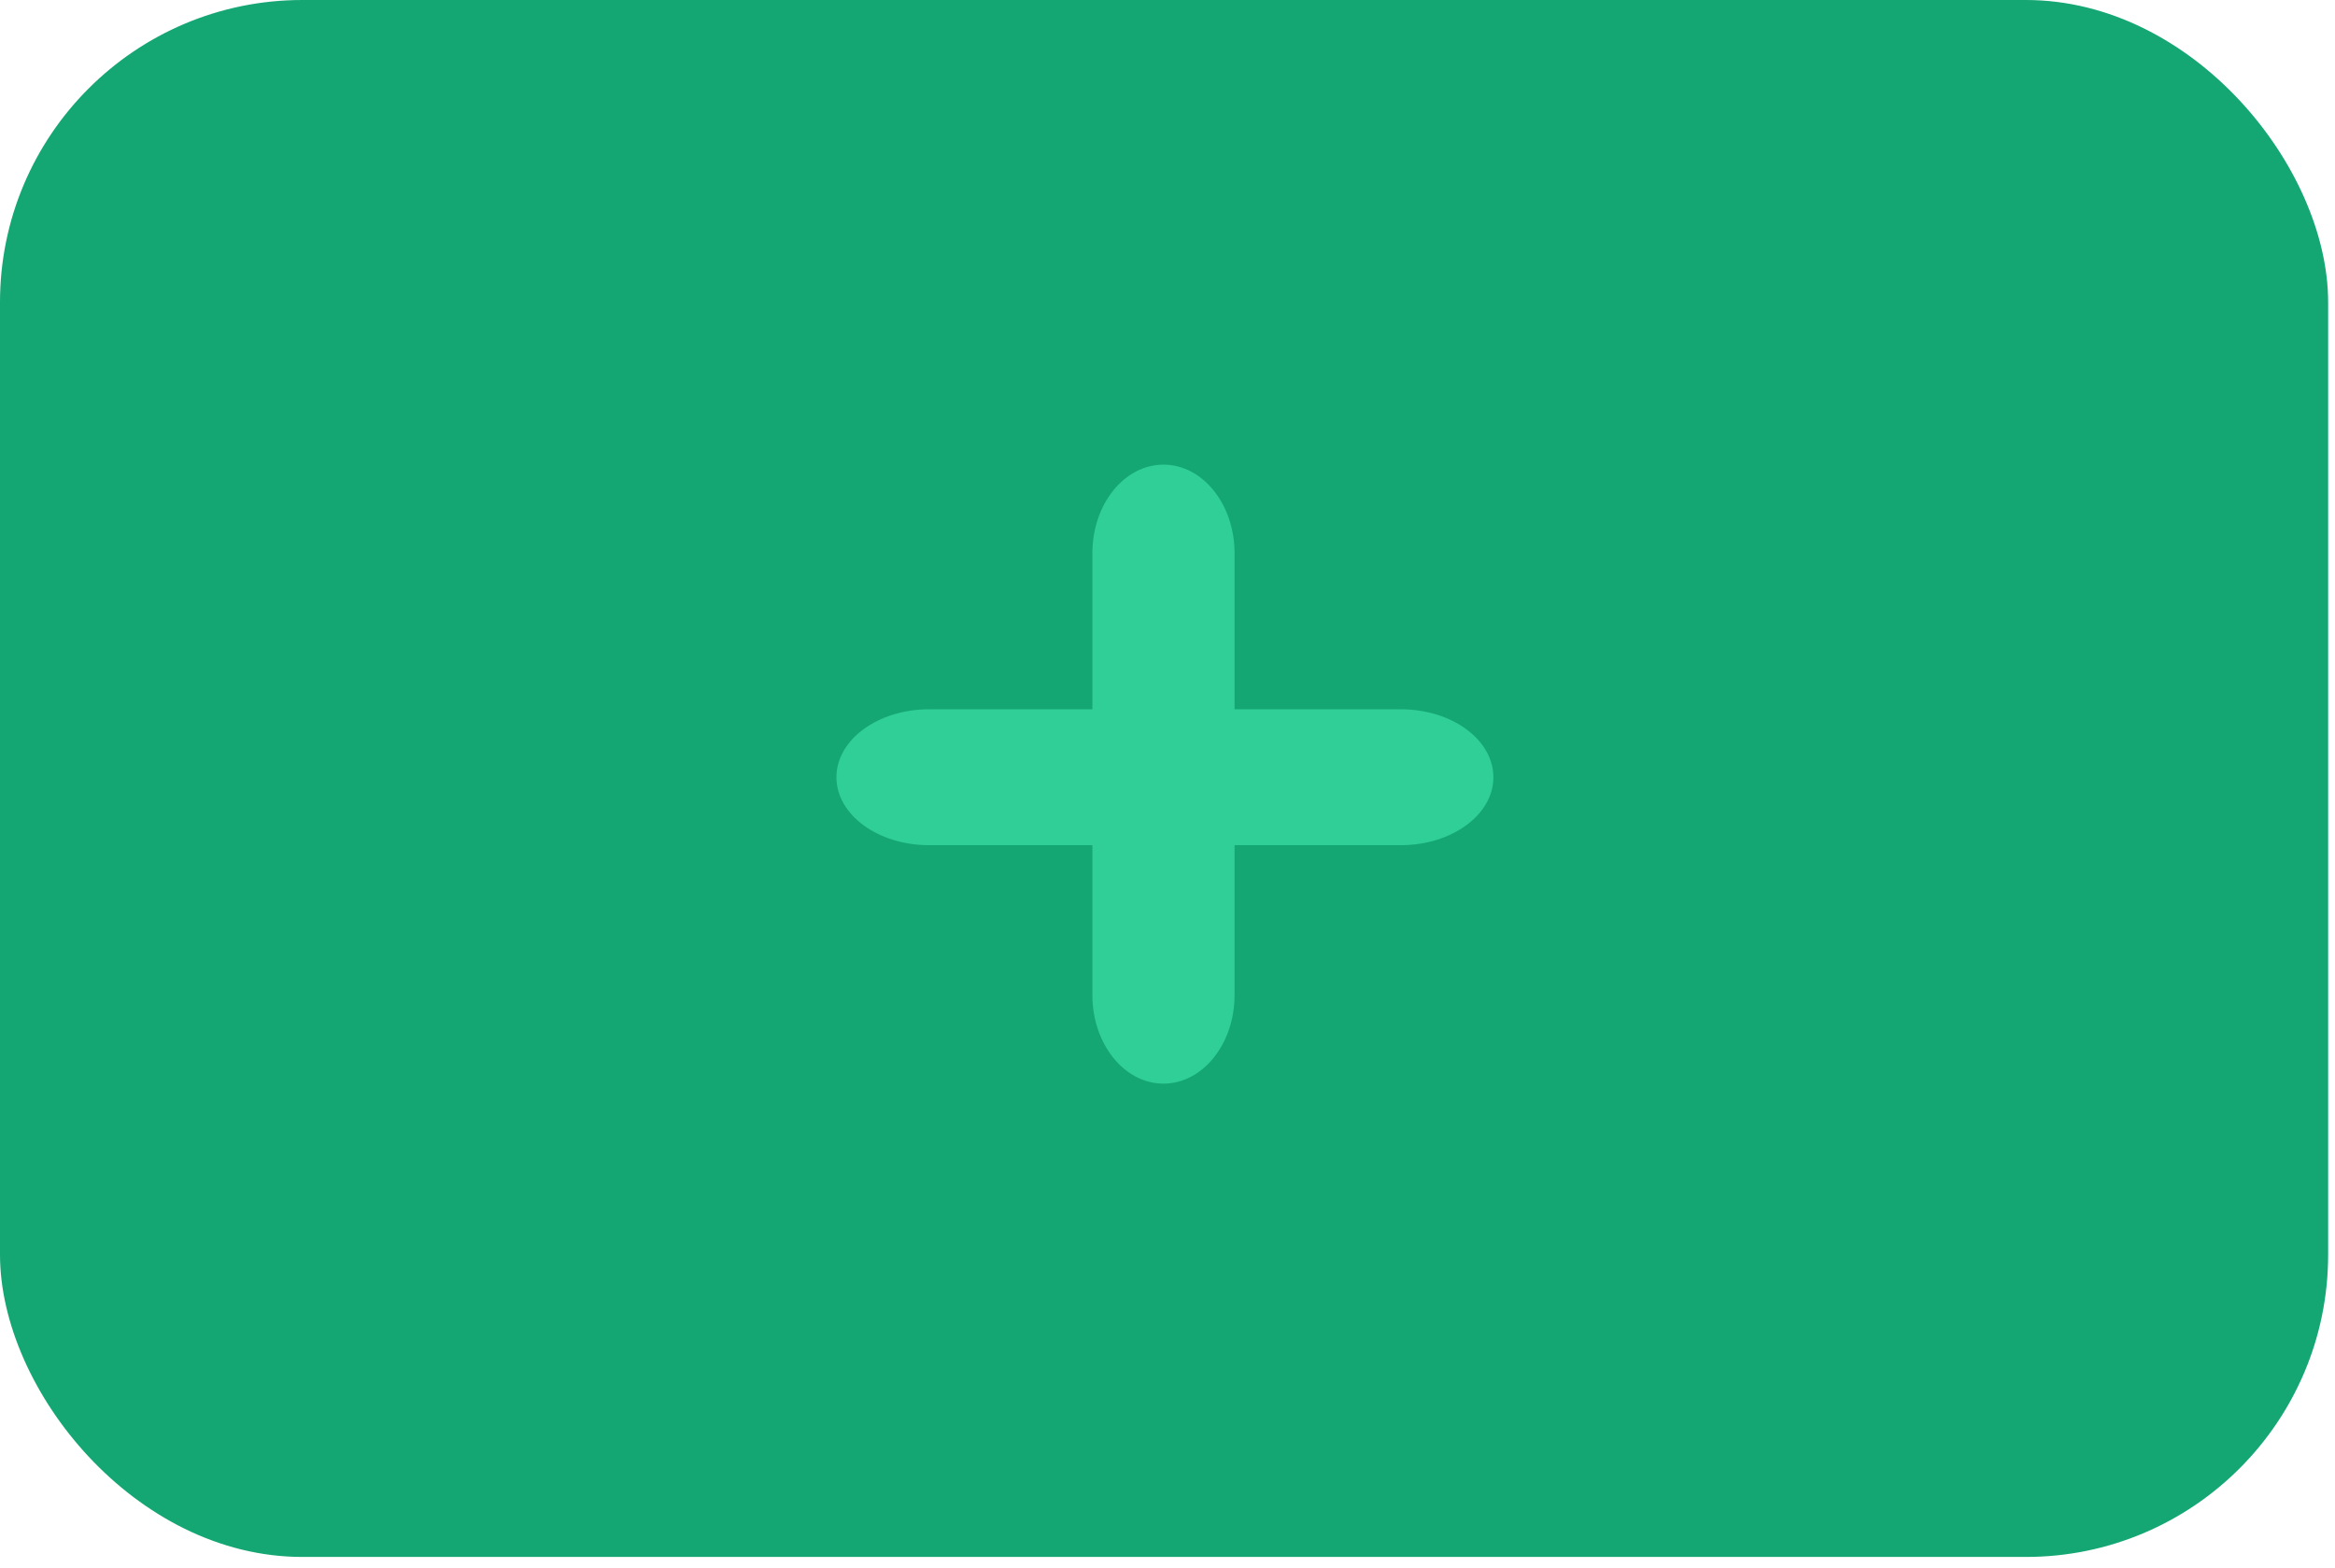 <svg width="201" height="135" viewBox="0 0 201 135" fill="none" xmlns="http://www.w3.org/2000/svg">
<rect width="200.41" height="134.04" rx="26.027" fill="#14A673"/>
<path fill-rule="evenodd" clip-rule="evenodd" d="M100.153 93.292C96.775 93.292 94.033 89.878 94.033 85.671V47.62C94.033 43.414 96.775 40 100.153 40C103.531 40 106.273 43.414 106.273 47.62V85.671C106.273 89.878 103.531 93.292 100.153 93.292Z" fill="#2FCF97"/>
<path fill-rule="evenodd" clip-rule="evenodd" d="M120.584 72.764H79.972C75.571 72.764 72 70.143 72 66.913C72 63.684 75.571 61.063 79.972 61.063H120.584C124.984 61.063 128.555 63.684 128.555 66.913C128.555 70.143 124.984 72.764 120.584 72.764Z" fill="#2FCF97"/>
</svg>
